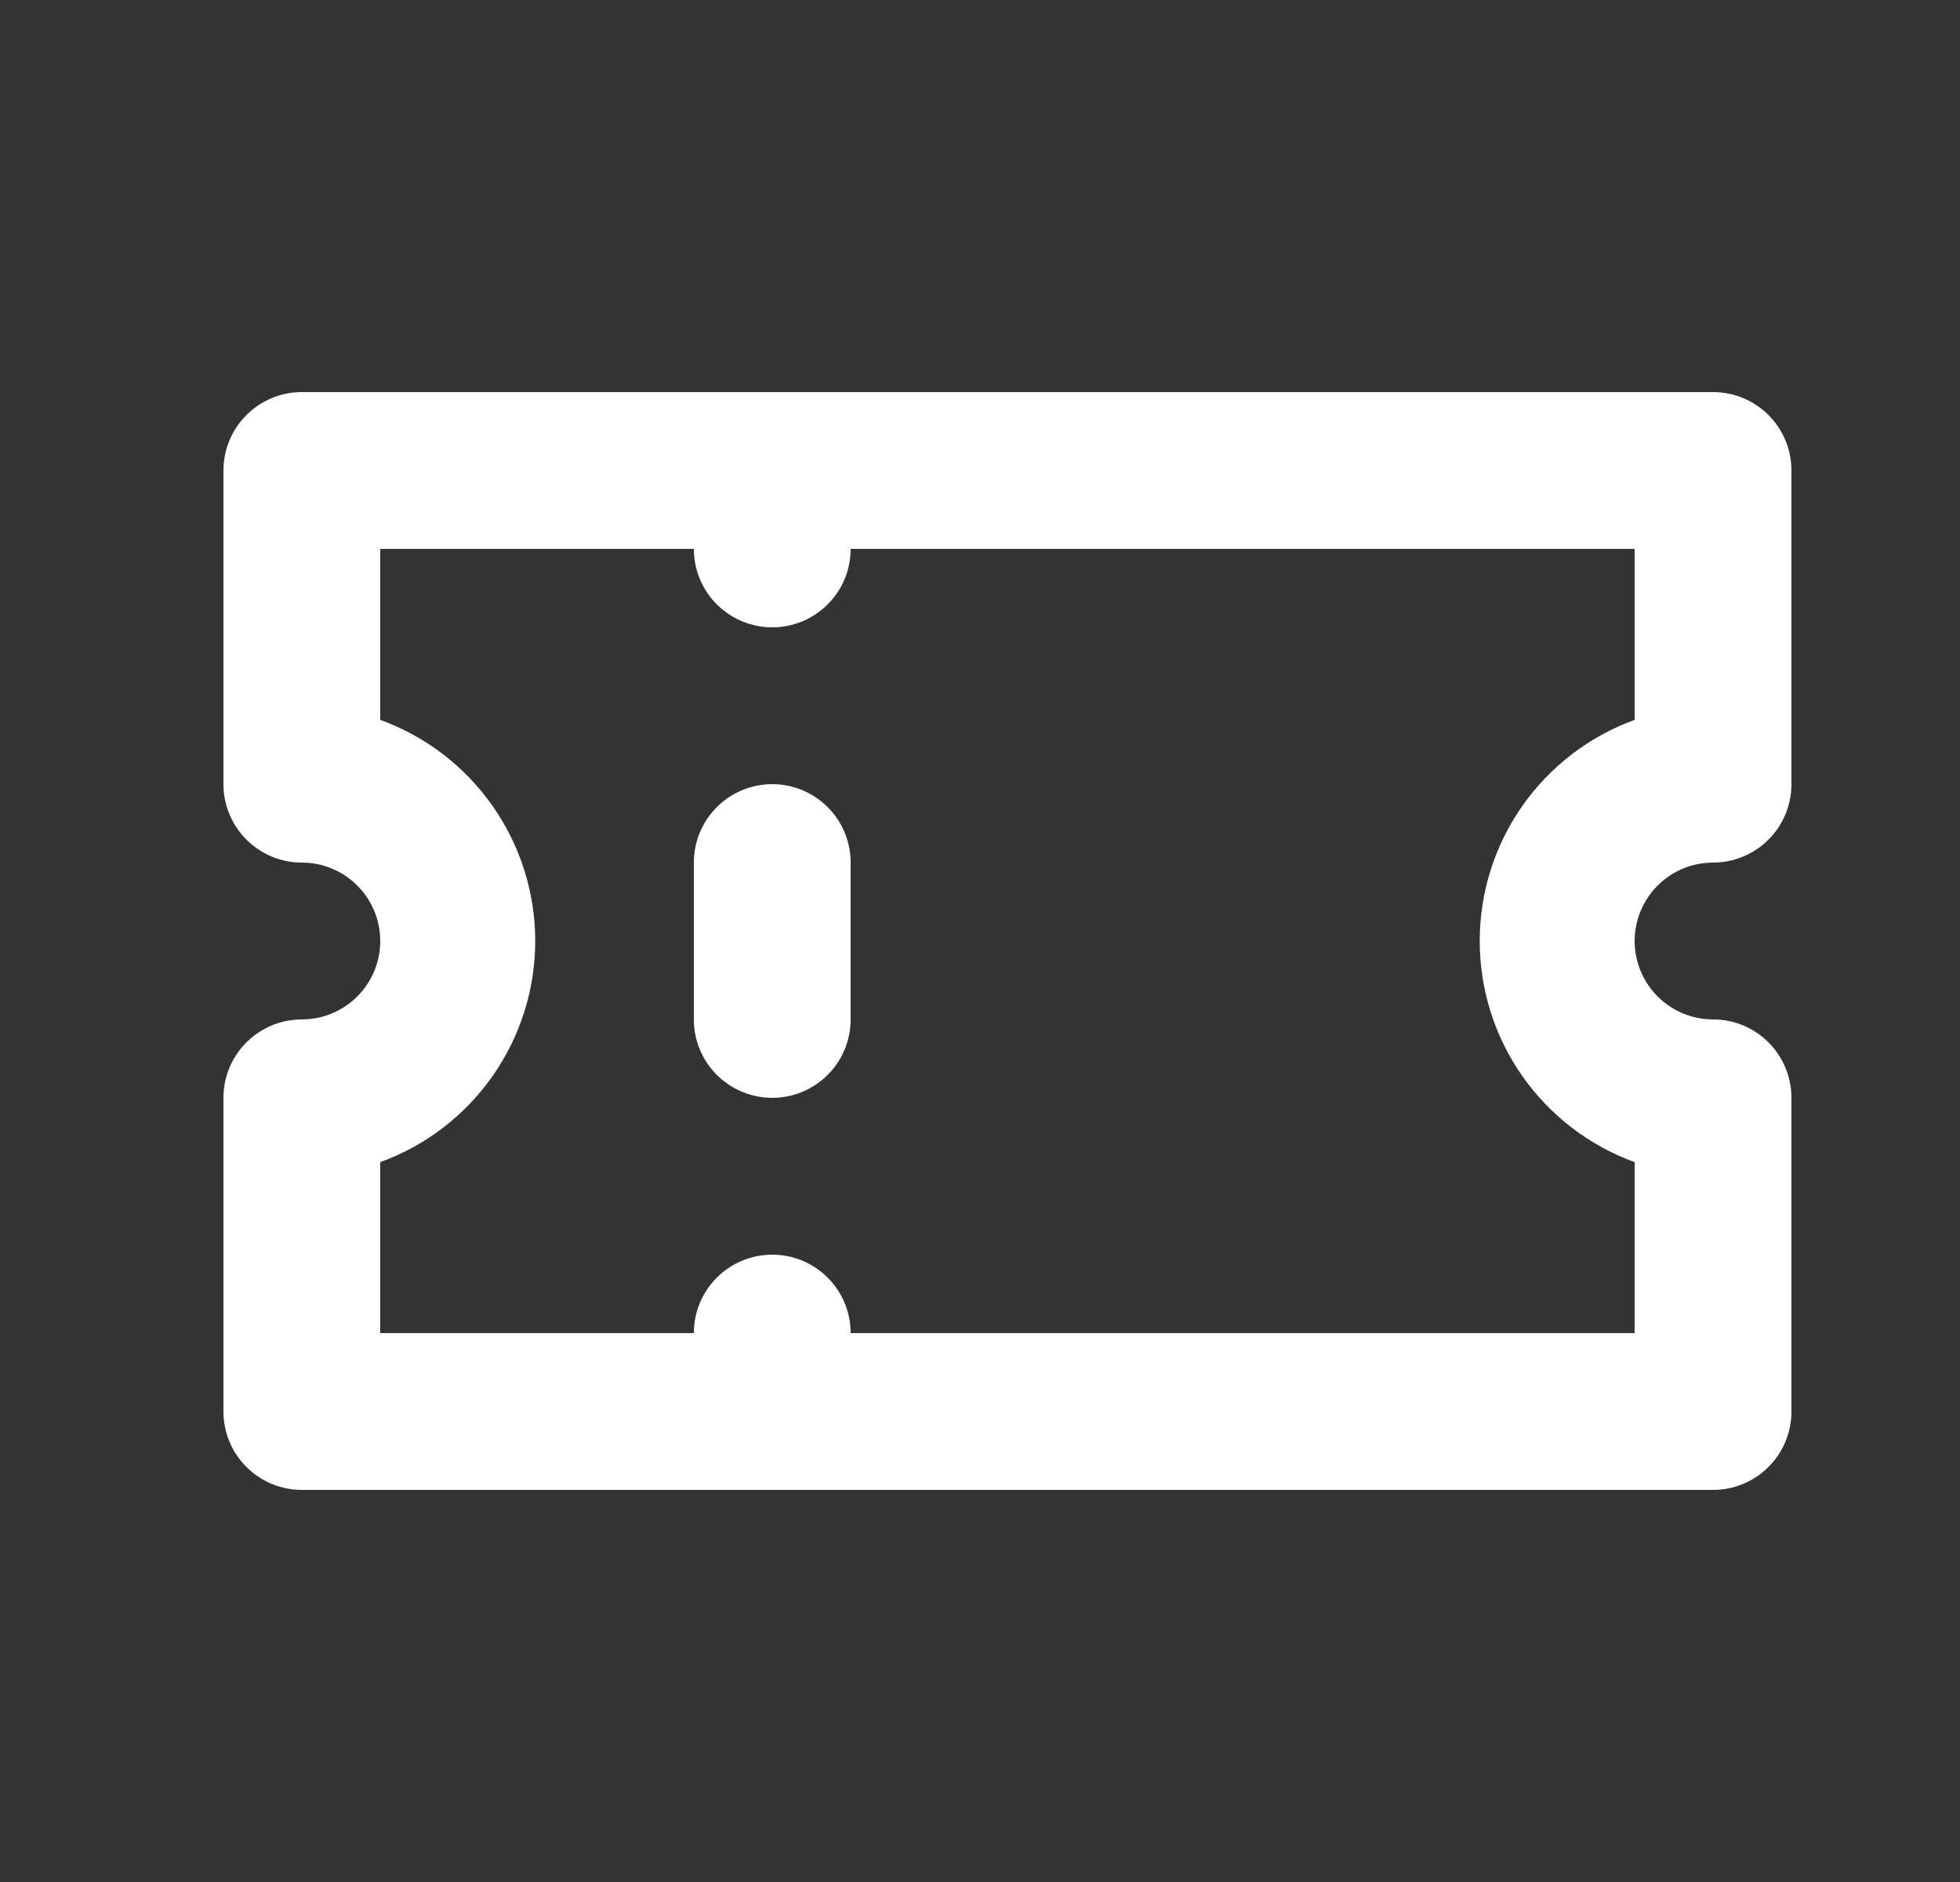 <svg width="25" height="24" viewBox="0 0 25 24" fill="none" xmlns="http://www.w3.org/2000/svg">
<rect x="0" y="0" width="25" height="24" fill="#333333" stroke="none"/>
<path d="M9.85 10C9.585 10 9.331 10.105 9.143 10.293C8.955 10.48 8.85 10.735 8.85 11V13C8.85 13.265 8.955 13.52 9.143 13.707C9.331 13.895 9.585 14 9.85 14C10.115 14 10.37 13.895 10.557 13.707C10.745 13.52 10.85 13.265 10.85 13V11C10.85 10.735 10.745 10.48 10.557 10.293C10.37 10.105 10.115 10 9.85 10ZM21.85 11C22.115 11 22.37 10.895 22.557 10.707C22.745 10.52 22.85 10.265 22.85 10V6C22.85 5.735 22.745 5.48 22.557 5.293C22.37 5.105 22.115 5 21.85 5H3.85C3.585 5 3.331 5.105 3.143 5.293C2.955 5.48 2.85 5.735 2.85 6V10C2.85 10.265 2.955 10.52 3.143 10.707C3.331 10.895 3.585 11 3.85 11C4.115 11 4.37 11.105 4.557 11.293C4.745 11.48 4.85 11.735 4.85 12C4.85 12.265 4.745 12.52 4.557 12.707C4.37 12.895 4.115 13 3.85 13C3.585 13 3.331 13.105 3.143 13.293C2.955 13.48 2.85 13.735 2.85 14V18C2.85 18.265 2.955 18.52 3.143 18.707C3.331 18.895 3.585 19 3.85 19H21.85C22.115 19 22.37 18.895 22.557 18.707C22.745 18.52 22.85 18.265 22.85 18V14C22.85 13.735 22.745 13.48 22.557 13.293C22.37 13.105 22.115 13 21.85 13C21.585 13 21.331 12.895 21.143 12.707C20.956 12.52 20.85 12.265 20.85 12C20.85 11.735 20.956 11.48 21.143 11.293C21.331 11.105 21.585 11 21.85 11ZM20.85 9.18C20.271 9.39 19.771 9.774 19.417 10.278C19.063 10.783 18.874 11.384 18.874 12C18.874 12.616 19.063 13.217 19.417 13.722C19.771 14.226 20.271 14.61 20.85 14.82V17H10.85C10.85 16.735 10.745 16.48 10.557 16.293C10.37 16.105 10.115 16 9.85 16C9.585 16 9.331 16.105 9.143 16.293C8.955 16.48 8.85 16.735 8.85 17H4.85V14.82C5.429 14.61 5.93 14.226 6.283 13.722C6.637 13.217 6.827 12.616 6.827 12C6.827 11.384 6.637 10.783 6.283 10.278C5.93 9.774 5.429 9.39 4.85 9.18V7H8.85C8.85 7.265 8.955 7.52 9.143 7.707C9.331 7.895 9.585 8 9.85 8C10.115 8 10.37 7.895 10.557 7.707C10.745 7.52 10.85 7.265 10.85 7H20.85V9.18Z" fill="white"/>
</svg>
